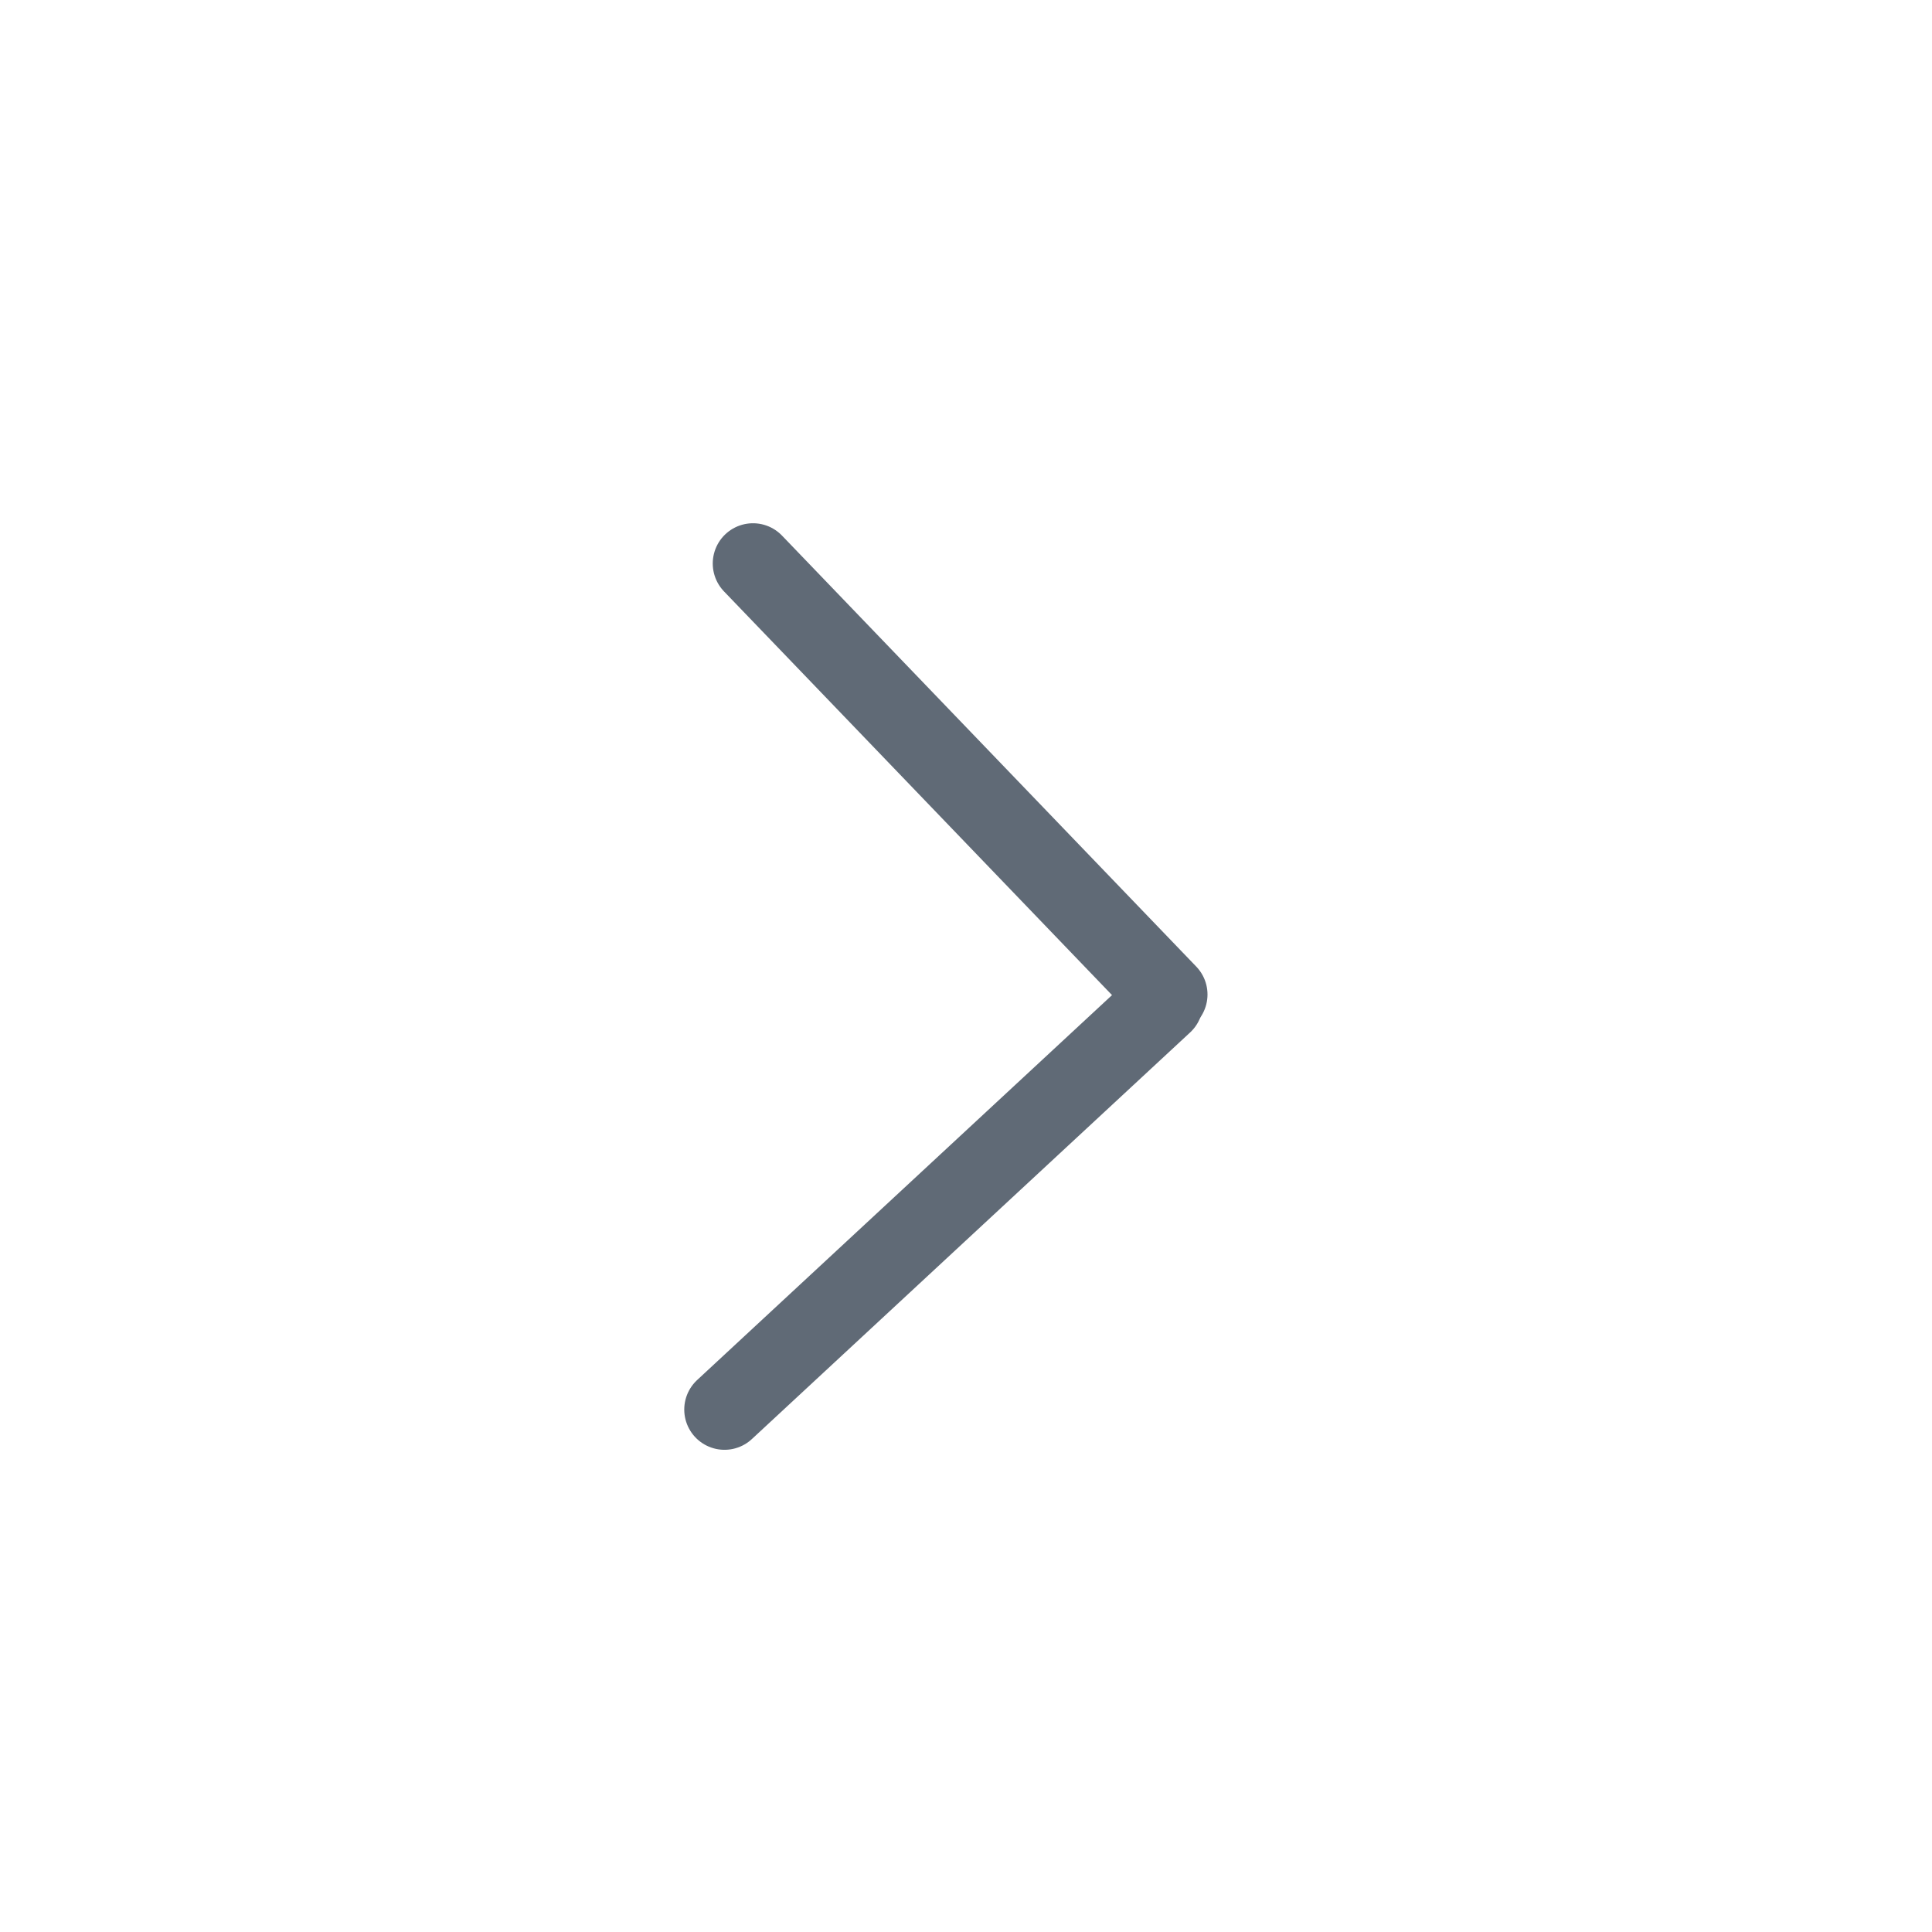 <svg width="24" height="24" viewBox="0 0 24 24" fill="none" xmlns="http://www.w3.org/2000/svg">
<path d="M9.354 7L14.5 12.354" stroke="#606A76" stroke-linecap="round"/>
<path d="M9 17.51L14.444 12.459" stroke="#606A76" stroke-linecap="round"/>
</svg>
